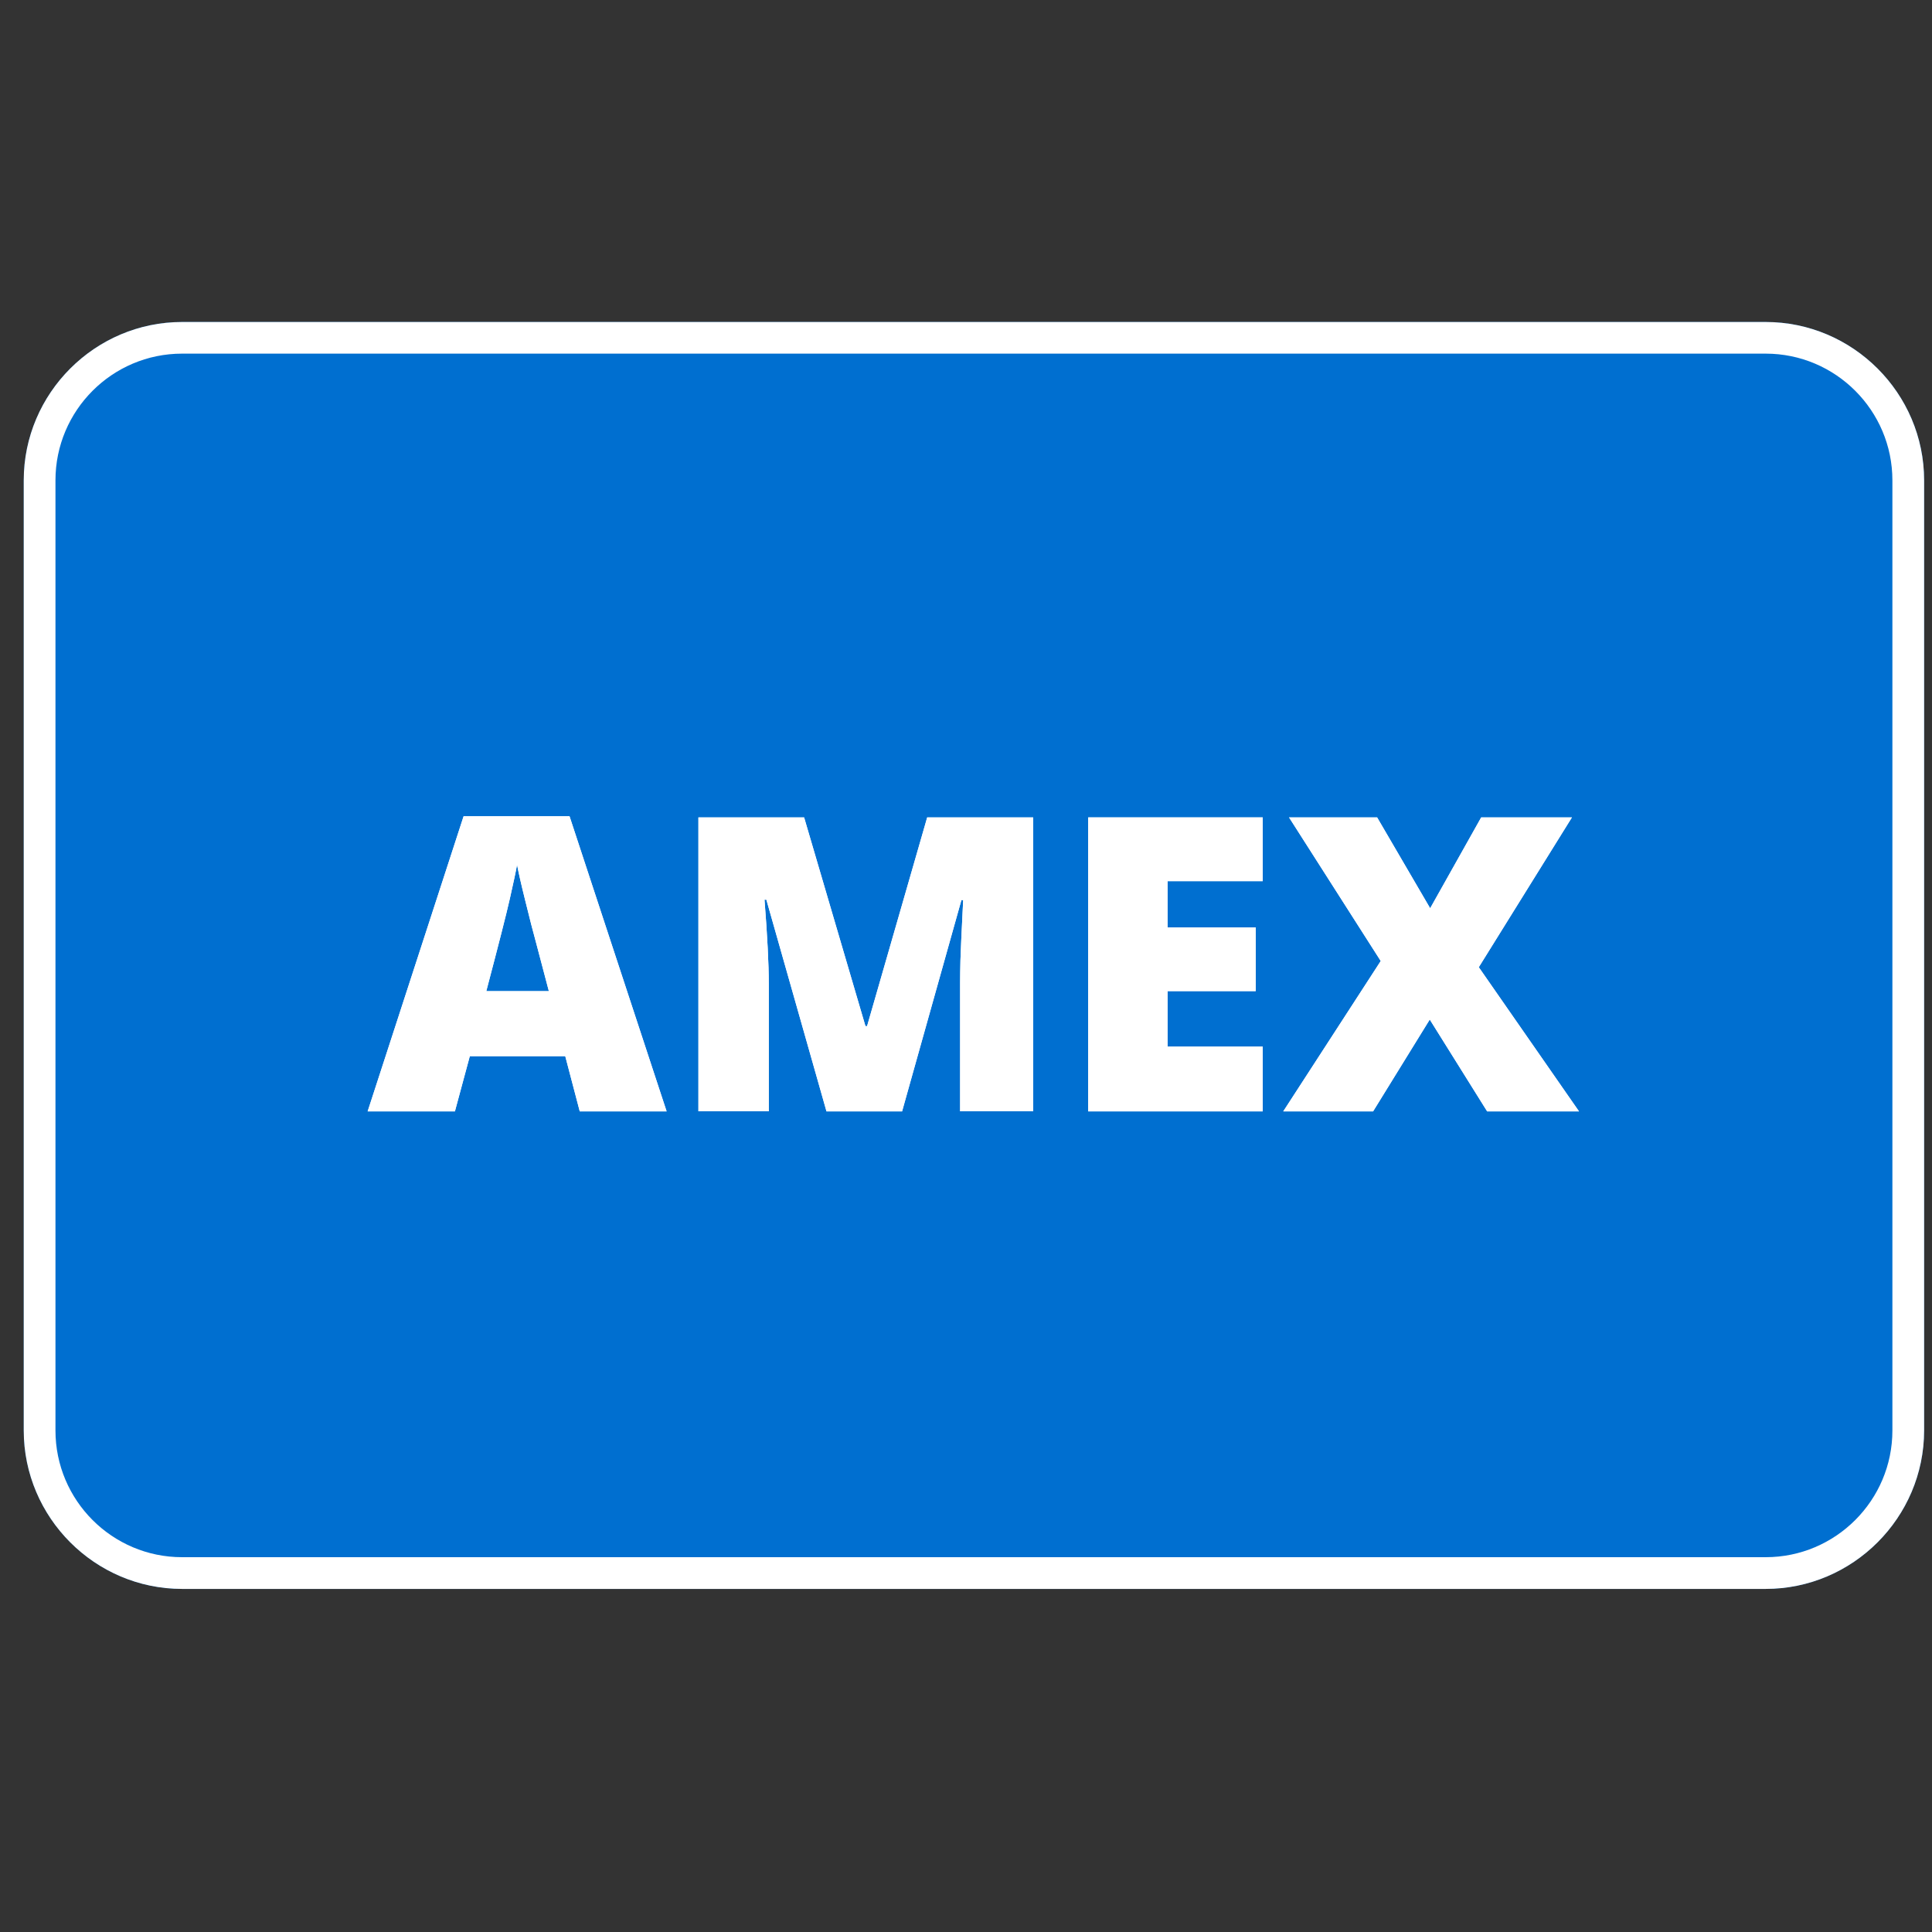 <?xml version="1.0" encoding="UTF-8"?>
<svg width="24px" height="24px" viewBox="0 0 24 24" version="1.1" xmlns="http://www.w3.org/2000/svg" xmlns:xlink="http://www.w3.org/1999/xlink">
    <rect x="0" y="0" width="24" height="24" fill="#333333" stroke="none"/>
    <title>Icon/Payment-Amex</title>
    <g id="Icon/Payment-Amex" stroke="none" stroke-width="1" fill="none" fill-rule="evenodd">
        <g id="Group" transform="translate(0, 4)" fill-rule="nonzero">
            <g>
                <path d="M23.902,13.77 C23.902,14.852 23.016,15.738 21.934,15.738 L2.262,15.738 C1.18,15.738 0.295,14.852 0.295,13.77 L0.295,1.967 C0.295,0.885 1.18,0 2.262,0 L21.934,0 C23.016,0 23.902,0.885 23.902,1.967 L23.902,13.77 Z" id="Path" fill="#006FD0"></path>
                <g transform="translate(4.328, 5.902)" fill="#FFFFFF">
                    <path d="M2.874,3.904 L2.694,3.219 L1.508,3.219 L1.323,3.904 L0.239,3.904 L1.431,0.238 L2.747,0.238 L3.953,3.904 L2.874,3.904 Z M2.49,2.41 L2.332,1.811 C2.295,1.678 2.251,1.506 2.199,1.294 C2.146,1.082 2.112,0.931 2.095,0.84 C2.08,0.925 2.05,1.064 2.006,1.259 C1.962,1.454 1.864,1.838 1.713,2.41 L2.49,2.41 L2.49,2.41 Z" id="Shape"></path>
                    <path d="M5.939,3.904 L5.192,1.274 L5.169,1.274 C5.204,1.721 5.222,2.069 5.222,2.318 L5.222,3.903 L4.348,3.903 L4.348,0.252 L5.661,0.252 L6.423,2.845 L6.443,2.845 L7.19,0.252 L8.506,0.252 L8.506,3.903 L7.599,3.903 L7.599,2.302 C7.599,2.219 7.601,2.127 7.603,2.025 C7.606,1.924 7.617,1.675 7.637,1.279 L7.615,1.279 L6.878,3.904 L5.939,3.904 L5.939,3.904 Z" id="Path"></path>
                    <polygon id="Path" points="11.358 3.904 9.19 3.904 9.19 0.252 11.358 0.252 11.358 1.044 10.176 1.044 10.176 1.619 11.271 1.619 11.271 2.41 10.176 2.41 10.176 3.1 11.358 3.1"></polygon>
                    <polygon id="Path" points="15.287 3.904 14.146 3.904 13.433 2.763 12.729 3.904 11.613 3.904 12.824 2.036 11.685 0.252 12.779 0.252 13.438 1.381 14.072 0.252 15.199 0.252 14.042 2.113"></polygon>
                </g>
                <g transform="translate(4.328, 5.902)" fill="#FFFFFF">
                    <path d="M2.874,3.904 L2.694,3.219 L1.508,3.219 L1.323,3.904 L0.239,3.904 L1.431,0.238 L2.747,0.238 L3.953,3.904 L2.874,3.904 Z M2.49,2.41 L2.332,1.811 C2.295,1.678 2.251,1.506 2.199,1.294 C2.146,1.082 2.112,0.931 2.095,0.84 C2.08,0.925 2.05,1.064 2.006,1.259 C1.962,1.454 1.864,1.838 1.713,2.41 L2.49,2.41 L2.49,2.41 Z" id="Shape"></path>
                    <path d="M5.939,3.904 L5.192,1.274 L5.169,1.274 C5.204,1.721 5.222,2.069 5.222,2.318 L5.222,3.903 L4.348,3.903 L4.348,0.252 L5.661,0.252 L6.423,2.845 L6.443,2.845 L7.19,0.252 L8.506,0.252 L8.506,3.903 L7.599,3.903 L7.599,2.302 C7.599,2.219 7.601,2.127 7.603,2.025 C7.606,1.924 7.617,1.675 7.637,1.279 L7.615,1.279 L6.878,3.904 L5.939,3.904 L5.939,3.904 Z" id="Path"></path>
                    <polygon id="Path" points="11.358 3.904 9.19 3.904 9.19 0.252 11.358 0.252 11.358 1.044 10.176 1.044 10.176 1.619 11.271 1.619 11.271 2.41 10.176 2.41 10.176 3.1 11.358 3.1"></polygon>
                    <polygon id="Path" points="15.287 3.904 14.146 3.904 13.433 2.763 12.729 3.904 11.613 3.904 12.824 2.036 11.685 0.252 12.779 0.252 13.438 1.381 14.072 0.252 15.199 0.252 14.042 2.113"></polygon>
                </g>
            </g>
            <path d="M21.934,0.393 C22.802,0.393 23.508,1.099 23.508,1.967 L23.508,13.77 C23.508,14.638 22.802,15.344 21.934,15.344 L2.262,15.344 C1.394,15.344 0.689,14.638 0.689,13.77 L0.689,1.967 C0.689,1.099 1.394,0.393 2.262,0.393 L21.934,0.393 L21.934,0.393 Z M21.934,0 L2.262,0 C1.18,0 0.295,0.885 0.295,1.967 L0.295,13.77 C0.295,14.852 1.18,15.738 2.262,15.738 L21.934,15.738 C23.016,15.738 23.902,14.852 23.902,13.77 L23.902,1.967 C23.902,0.885 23.016,0 21.934,0 L21.934,0 Z" id="Shape" fill="#FFFFFF"></path>
        </g>
    </g>
</svg>